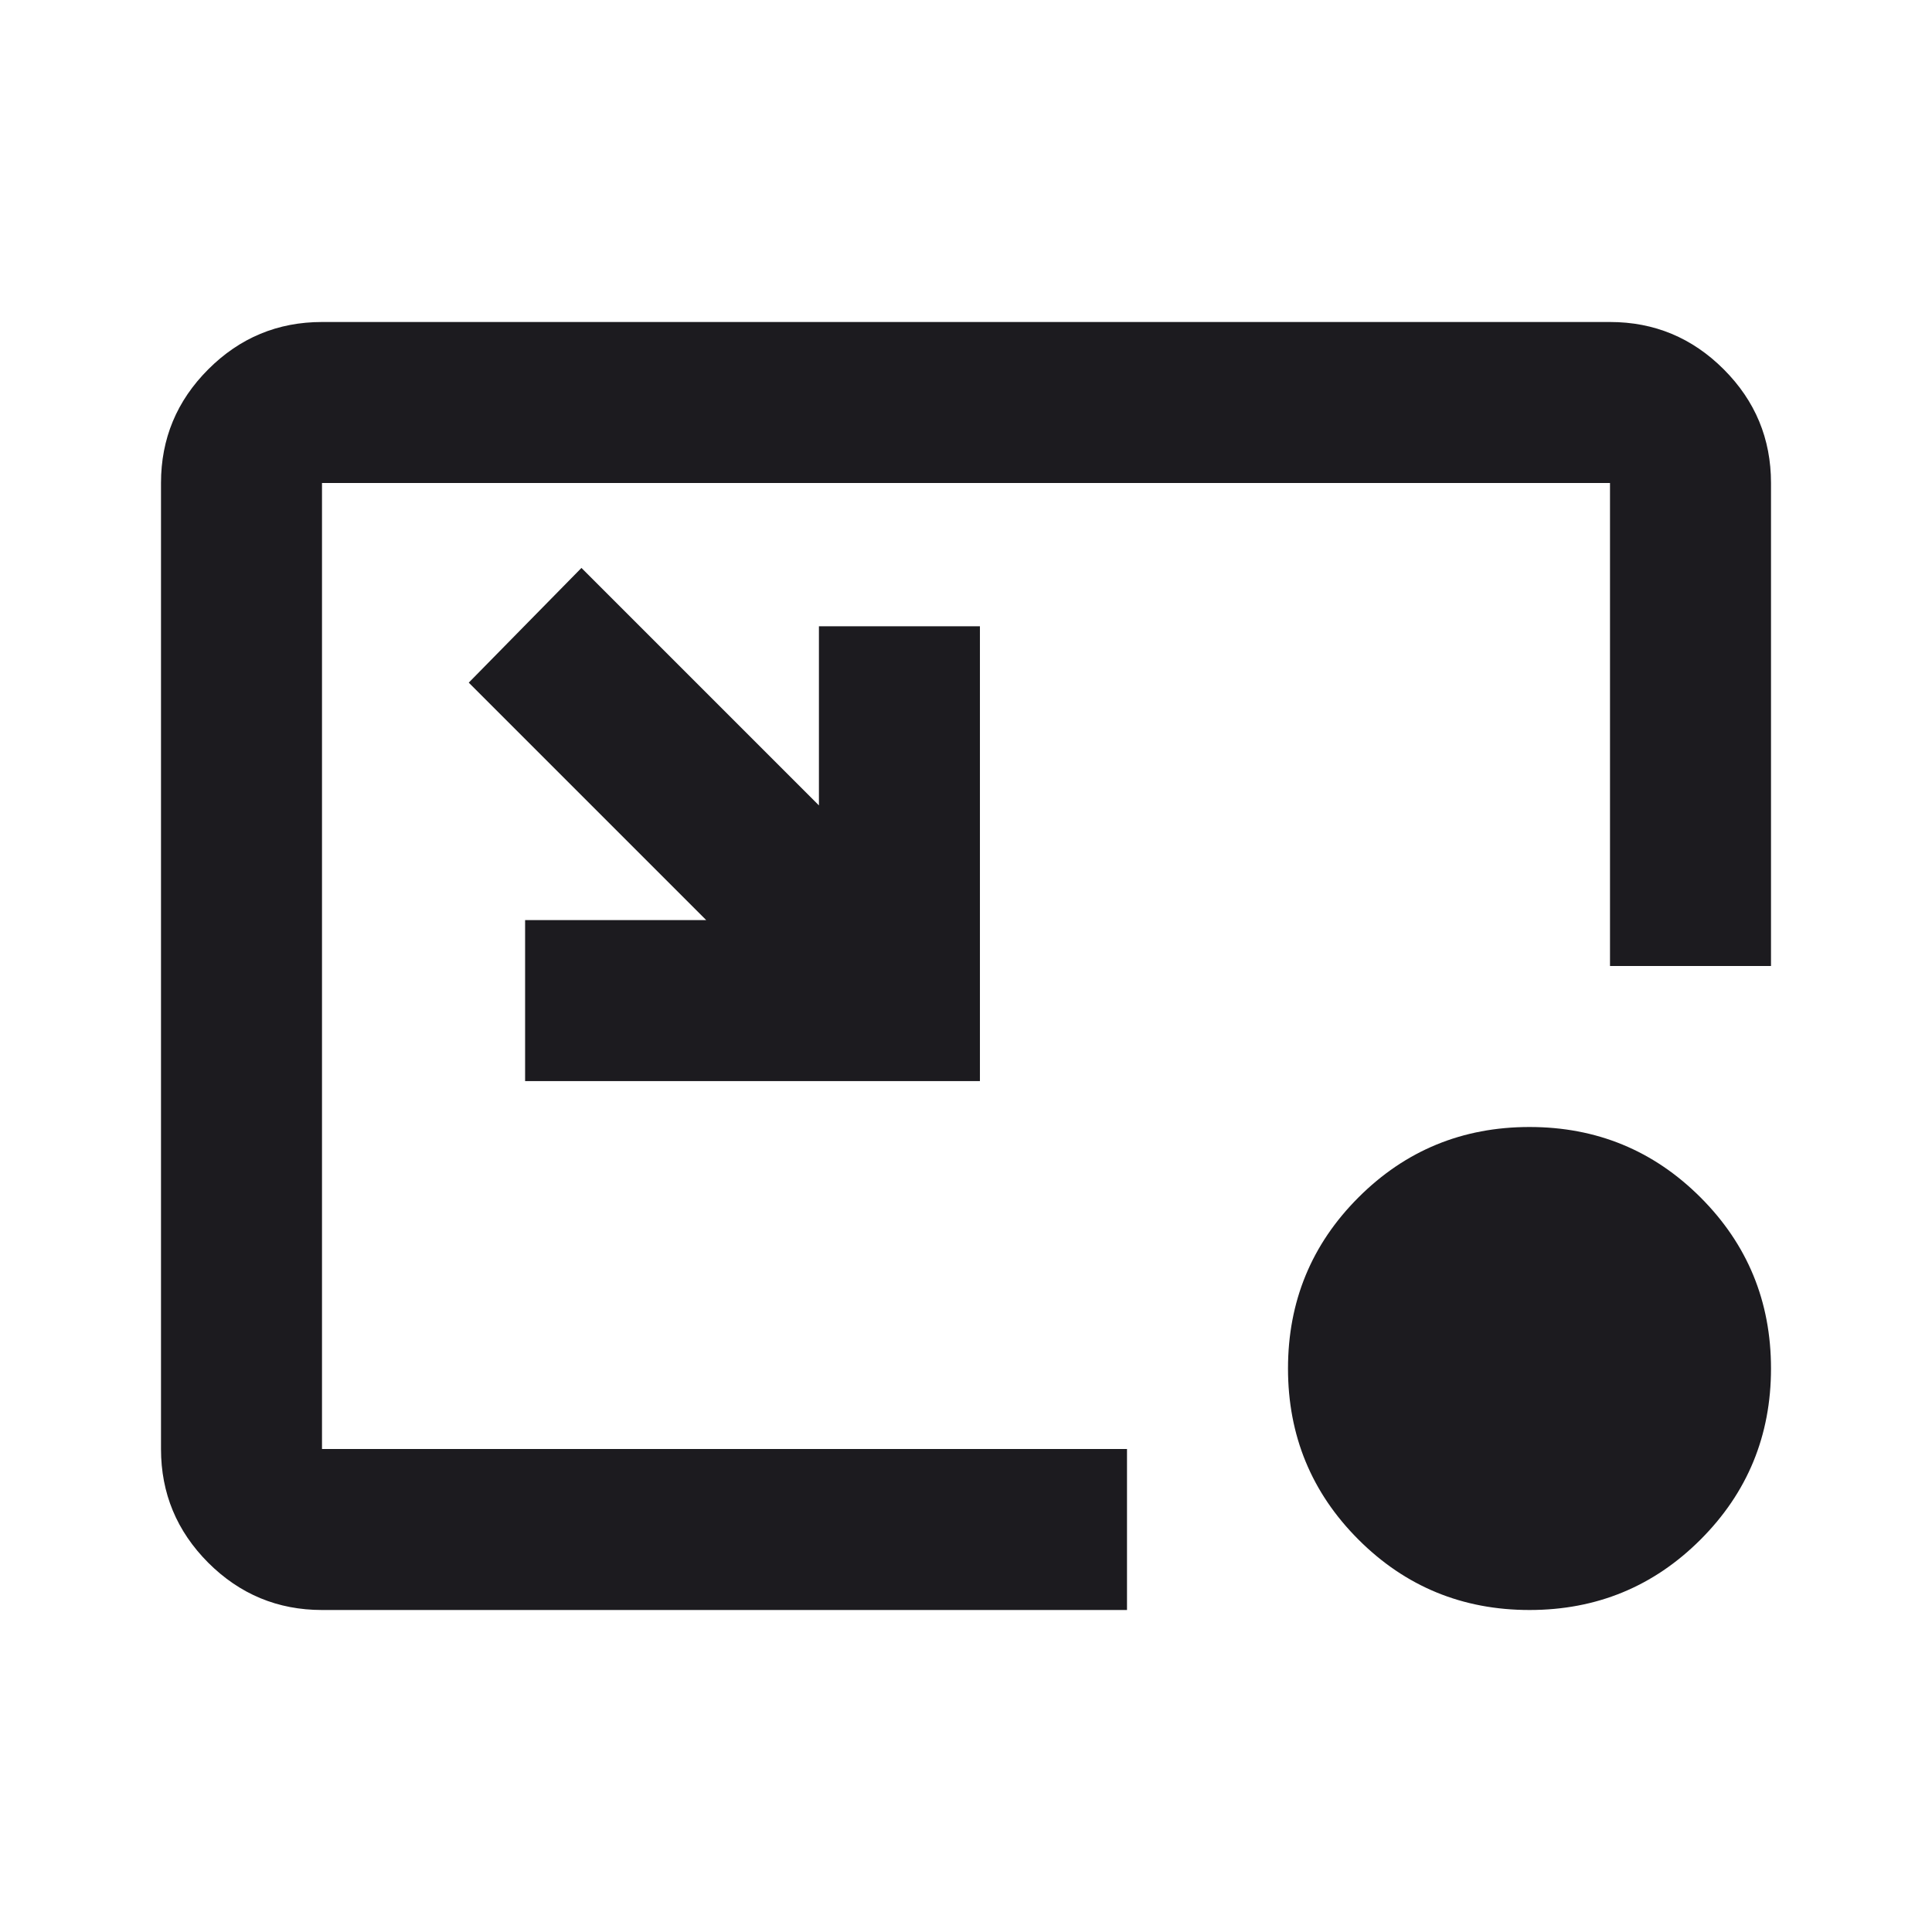 <svg width="24" height="24" viewBox="0 0 24 24" fill="none" xmlns="http://www.w3.org/2000/svg">
<g id="go_to">
<g id="Vector">
<path d="M4 20C3.45 20 2.979 19.804 2.587 19.413C2.196 19.021 2 18.55 2 18V6C2 5.45 2.196 4.979 2.587 4.588C2.979 4.196 3.45 4 4 4H20C20.55 4 21.021 4.196 21.413 4.588C21.804 4.979 22 5.45 22 6V12H20V6H4V18H14V20H4ZM19 20C18.167 20 17.458 19.708 16.875 19.125C16.292 18.542 16 17.833 16 17C16 16.167 16.292 15.458 16.875 14.875C17.458 14.292 18.167 14 19 14C19.833 14 20.542 14.292 21.125 14.875C21.708 15.458 22 16.167 22 17C22 17.833 21.708 18.542 21.125 19.125C20.542 19.708 19.833 20 19 20Z" fill="#1C1B1F"/>
<path d="M10.173 10.005L7.223 7.055L5.823 8.48L8.773 11.43H6.523V13.43H12.173V7.78H10.173V10.005Z" fill="#1C1B1F"/>
</g>
</g>
</svg>
